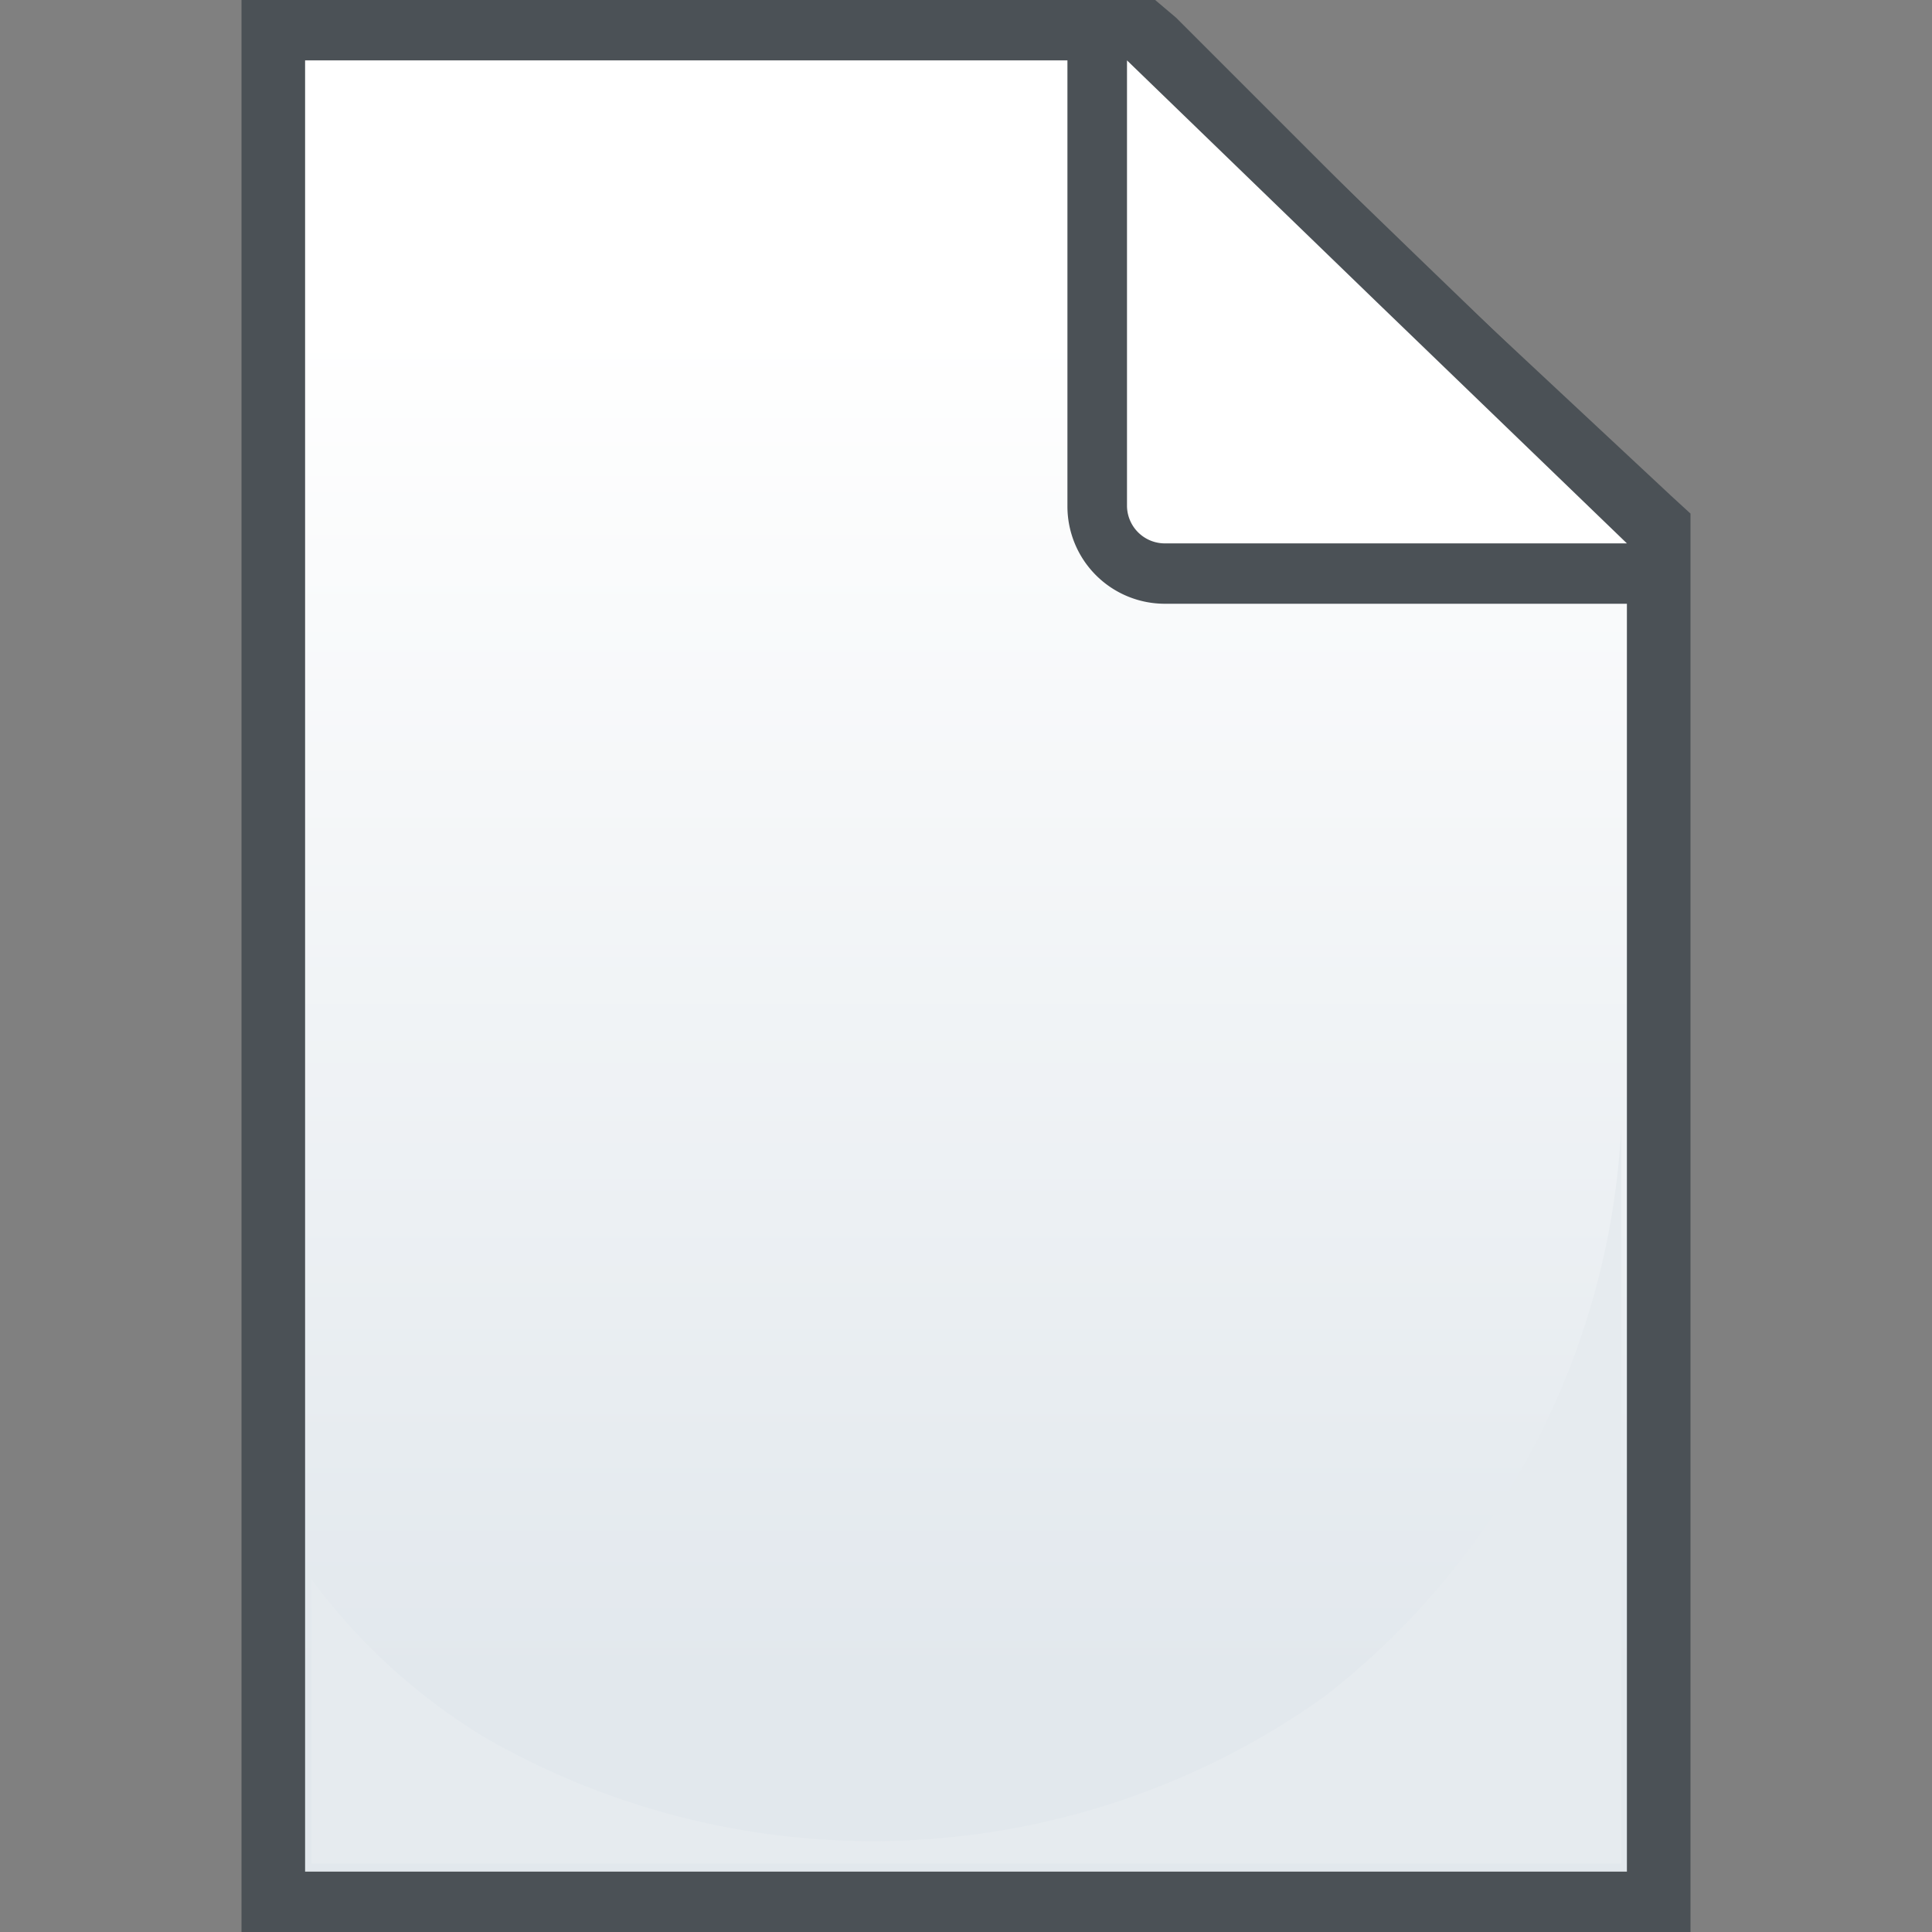 <svg id="Shark" xmlns="http://www.w3.org/2000/svg" xmlns:xlink="http://www.w3.org/1999/xlink" width="24" height="24" viewBox="0 0 24 24"><rect x="0" y="0" width="24" height="24" fill="#808080" stroke="none"/><defs><linearGradient id="linear-gradient" x1="12" y1="23.63" x2="12" y2="0.38" gradientUnits="userSpaceOnUse"><stop offset="0.12" stop-color="#e2e8ed"/><stop offset="0.84" stop-color="#fff"/></linearGradient></defs><title>File</title><g id="File"><polygon points="3.42 23.63 3.42 0.38 14.2 0.38 17.36 3.5 20.58 6.54 20.58 23.63 3.42 23.63" style="fill:url(#linear-gradient)"/><path d="M14,.75l3.05,3L20.21,6.7V23.25H3.79V.75H14M14.35,0H3V24H21V6.38l-.24-.22L17.61,3.22l-3-3L14.35,0Z" style="fill:#4b5156"/><path d="M14.48,7.13a.85.85,0,0,1-.85-.84V.75l.64-.27,6.21,6-.26.65Z" style="fill:#fff"/><path d="M14,.75l3.1,3,3.11,3H14.48A.47.47,0,0,1,14,6.29V.75m.52-.54L13.26.75V6.29A1.21,1.21,0,0,0,14.48,7.5h5.74l.52-1.29-3.11-3-3.1-3Z" style="fill:#4b5156"/><path d="M20.14,23.15H3.87V19.62A7.55,7.55,0,0,0,6,21.57a9.66,9.66,0,0,0,10.46-.5A9.57,9.57,0,0,0,20.14,14Z" style="fill:#e6ebef"/><rect x="5" y="9.96" width="14" height="12" style="fill:none"/></g></svg>